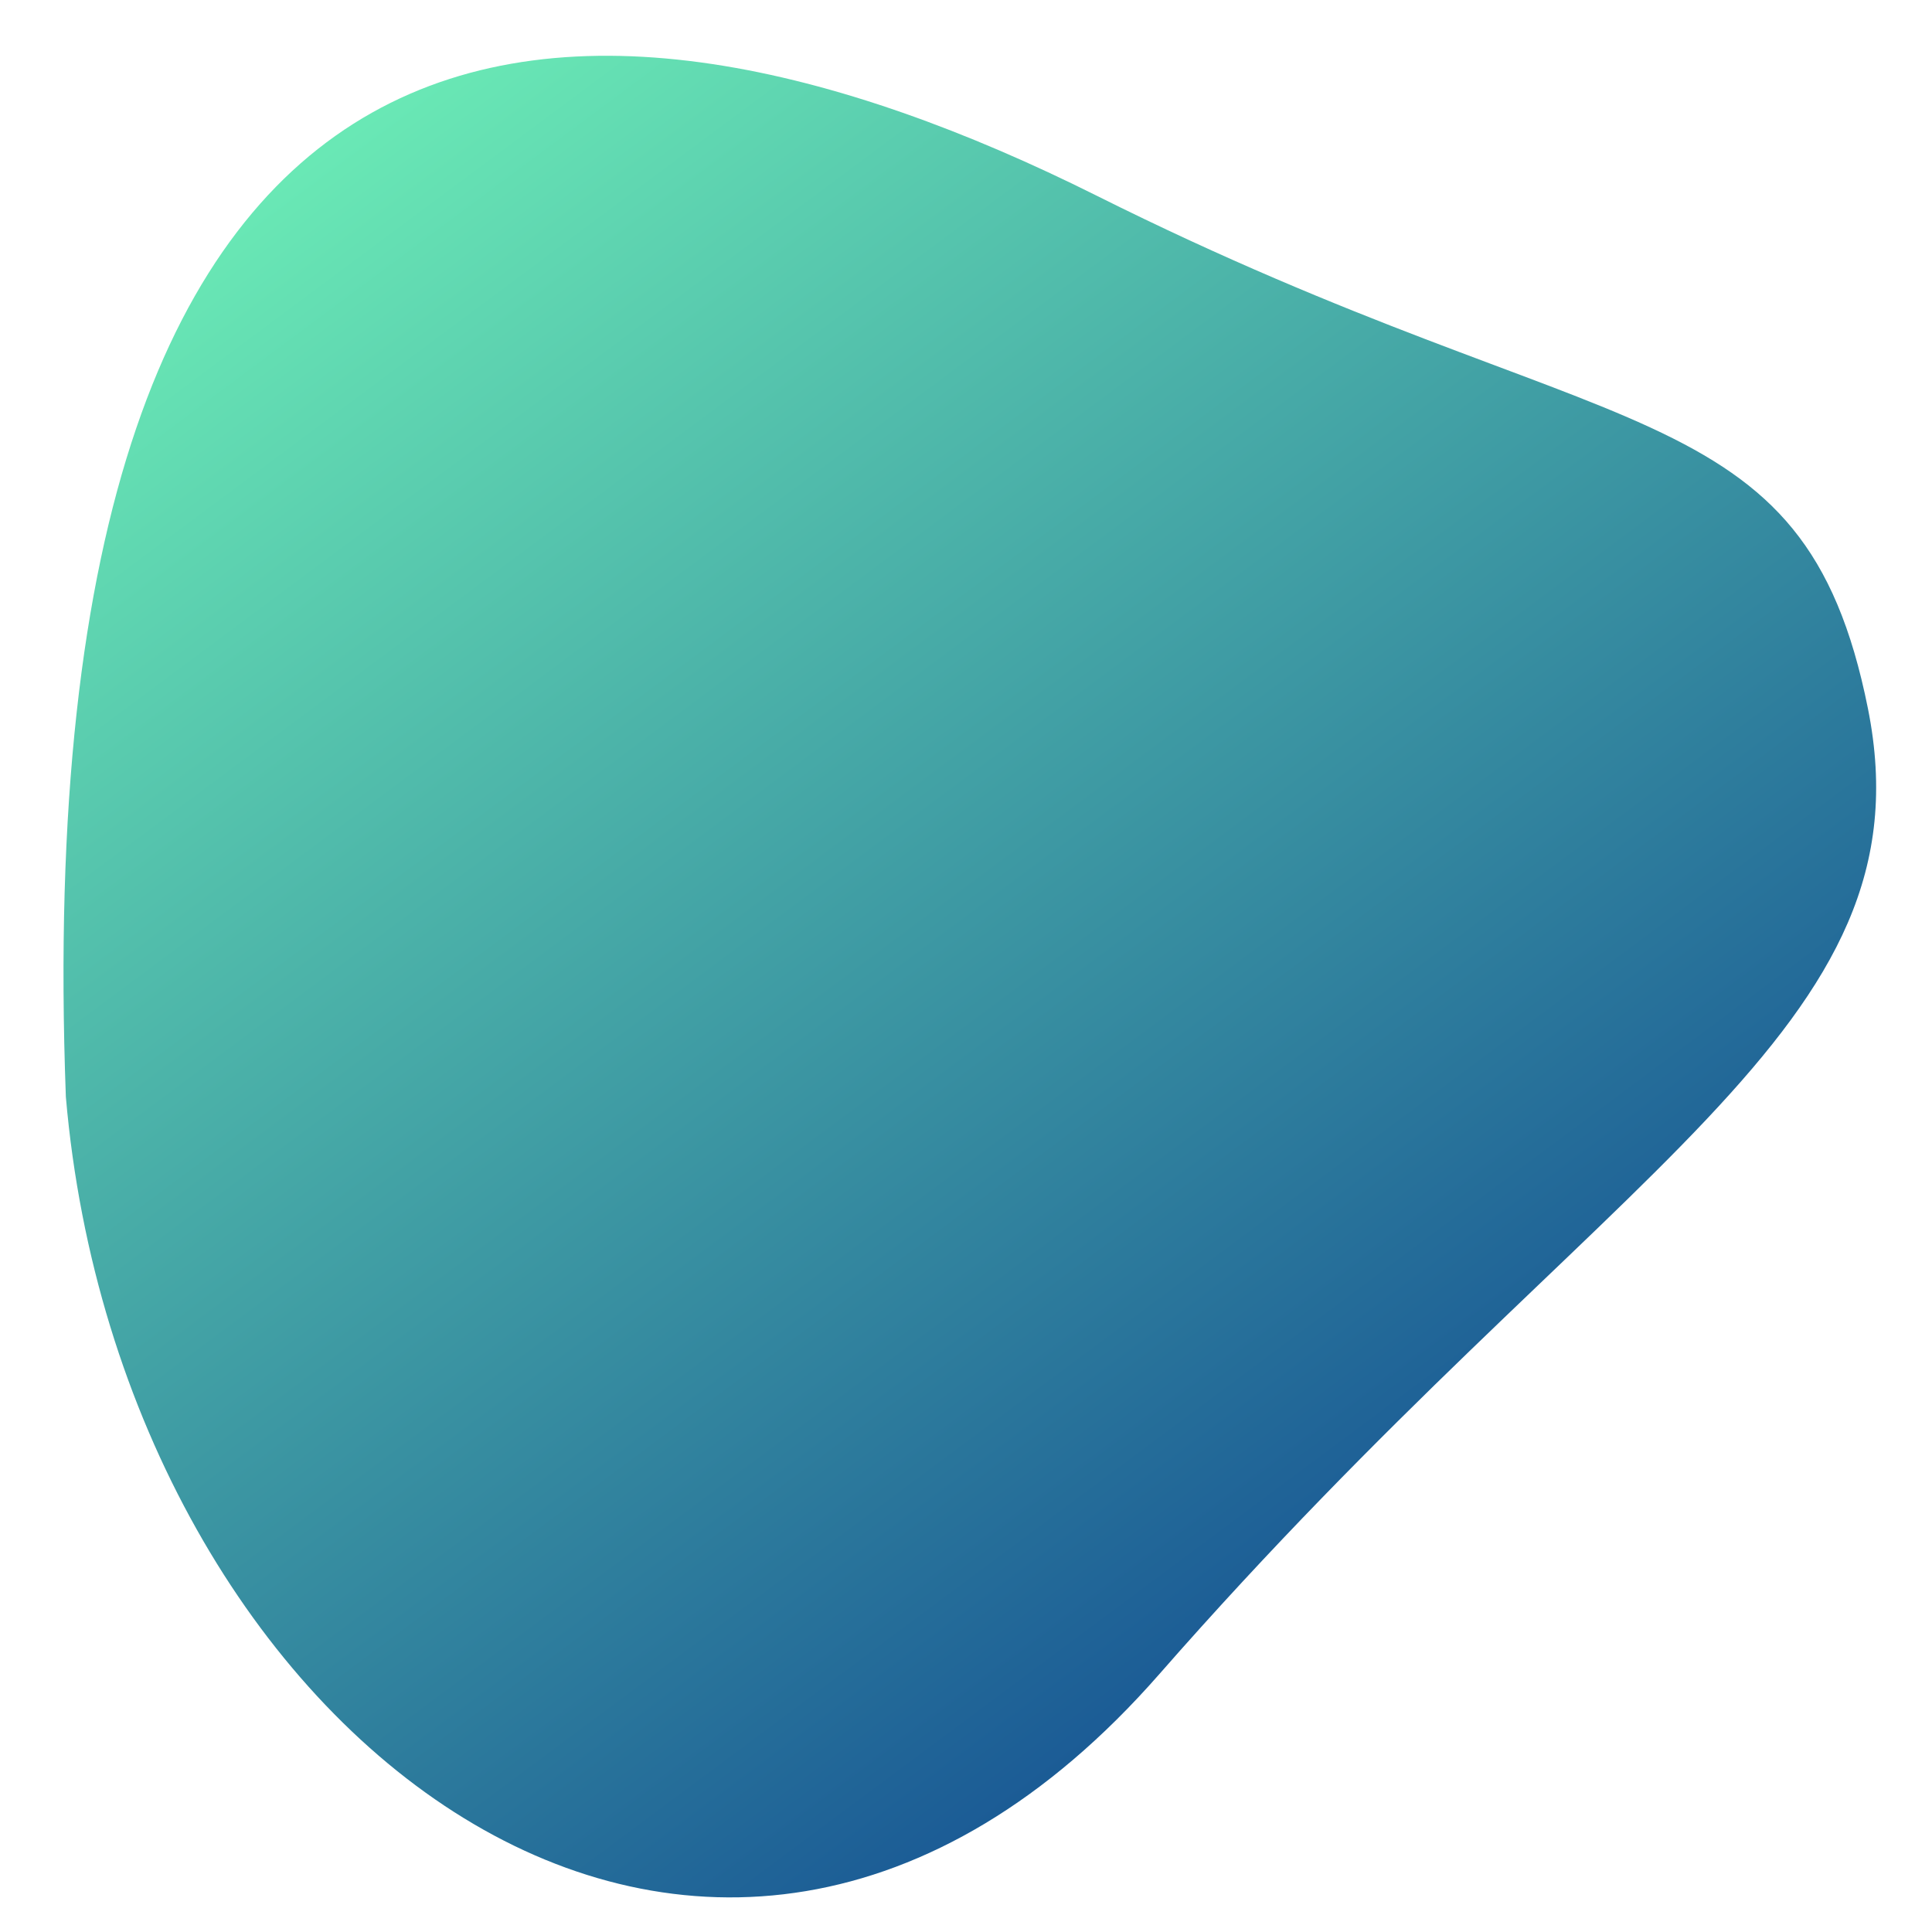 <svg id="e1t083MxlD61" xmlns="http://www.w3.org/2000/svg" xmlns:xlink="http://www.w3.org/1999/xlink" viewBox="0 0 300 300" shape-rendering="geometricPrecision" text-rendering="geometricPrecision"><defs><linearGradient id="e1t083MxlD62-fill" x1="0.946" y1="1" x2="0.174" y2="0" spreadMethod="pad" gradientUnits="objectBoundingBox" gradientTransform="translate(0 0)"><stop id="e1t083MxlD62-fill-0" offset="0%" stop-color="#093b8e"/><stop id="e1t083MxlD62-fill-1" offset="100%" stop-color="#71f6b8"/></linearGradient></defs><path d="M-115.502,-2.17c-5.373-157.465,64.025-156.596,128.049-121.797s87.809,25.812,95.812,69.311-32.012,60.898-88.034,130.497-128.976,8.342-135.827-78.01Z" transform="matrix(1.25 0 0 1.149 154.604 172.825)" fill="url(#e1t083MxlD62-fill)" stroke-width="0"/></svg>